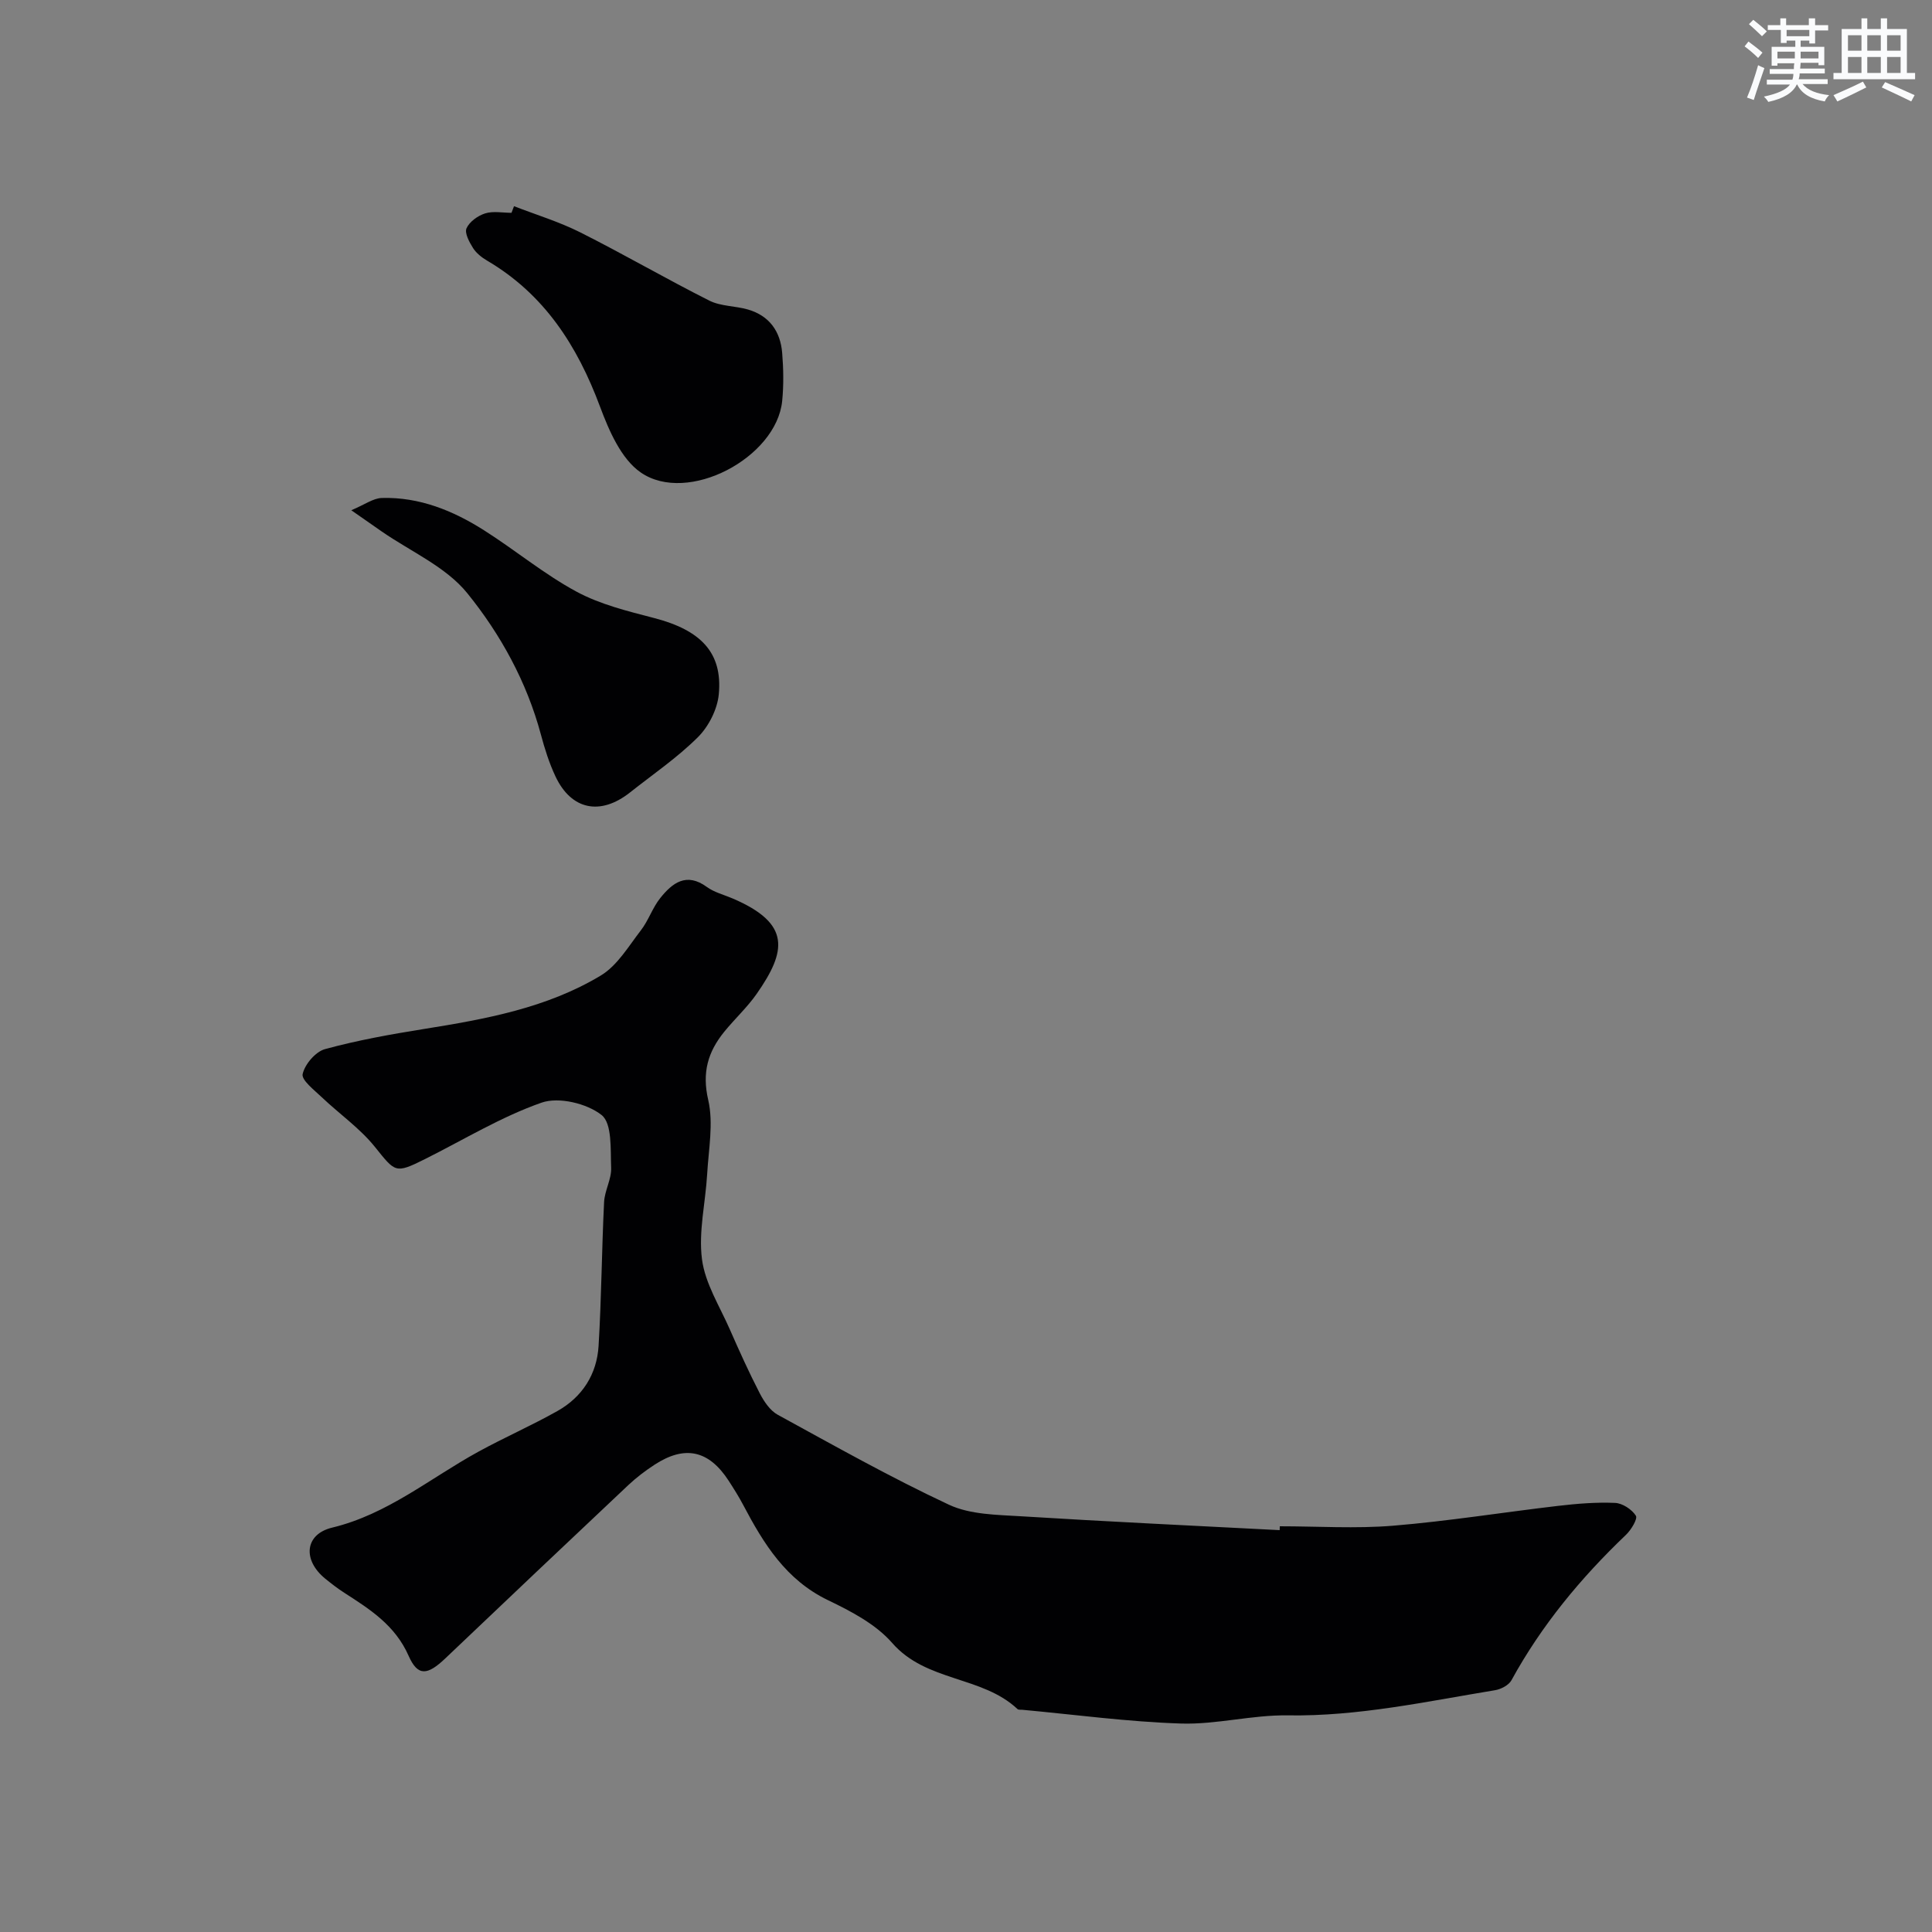 <svg enable-background="new 0 0 400 400" viewBox="0 0 400 400" xmlns="http://www.w3.org/2000/svg"><rect x="0" y="0" width="400" height="400" fill="#808080" stroke="none"/><g fill="#010103"><path d="m264.97 316c7.83 0 15.7.52 23.48-.12 11.4-.94 22.73-2.77 34.1-4.1 3.92-.46 7.9-.79 11.82-.62 1.54.06 3.48 1.34 4.32 2.65.41.64-.98 2.94-2.05 3.96-9.34 8.91-17.48 18.73-23.71 30.11-.56 1.02-2.17 1.86-3.4 2.06-14.23 2.34-28.32 5.44-42.92 5.21-7.35-.12-14.75 1.92-22.09 1.69-10.98-.35-21.92-1.84-32.88-2.85-.33-.03-.78.04-.97-.14-7.35-6.92-18.9-5.6-25.95-13.69-3.38-3.88-8.5-6.56-13.27-8.85-8.73-4.2-13.34-11.69-17.57-19.71-.91-1.73-1.96-3.39-3.02-5.03-4.1-6.31-9.05-7.41-15.32-3.33-1.92 1.25-3.77 2.65-5.43 4.21-12.67 11.93-25.3 23.9-37.9 35.89-3.69 3.51-5.7 3.81-7.61-.52-2.8-6.34-7.99-9.62-13.33-13.06-1.37-.88-2.67-1.89-3.94-2.92-4.72-3.85-4.25-9.19 1.43-10.56 11.46-2.76 20.28-10.23 30.23-15.69 5.39-2.96 11.05-5.43 16.41-8.45 5.17-2.9 8.18-7.63 8.53-13.5.6-9.91.65-19.85 1.14-29.77.12-2.39 1.56-4.76 1.46-7.1-.15-3.78.23-9.16-1.97-10.91-3.04-2.41-8.87-3.81-12.43-2.57-8.4 2.94-16.16 7.7-24.19 11.71-6.15 3.07-6.09 2.7-10.34-2.57-3.11-3.86-7.34-6.8-10.97-10.25-1.56-1.49-4.25-3.56-3.97-4.81.45-2.02 2.66-4.62 4.62-5.16 6.71-1.83 13.61-3.07 20.5-4.17 12.73-2.04 25.43-4.34 36.61-11.07 3.42-2.06 5.74-6.05 8.3-9.36 1.58-2.04 2.4-4.68 4.02-6.69 2.5-3.12 5.4-5.38 9.64-2.28 1.54 1.12 3.55 1.61 5.34 2.38 12.16 5.2 11.12 10.94 4.97 19.75-1.97 2.82-4.56 5.19-6.74 7.88-3.35 4.14-4.61 8.4-3.29 14.08 1.12 4.85.07 10.23-.22 15.36-.34 5.9-1.82 11.91-1.07 17.64.65 4.99 3.65 9.69 5.74 14.46 1.97 4.48 3.98 8.95 6.23 13.3.87 1.68 2.12 3.54 3.69 4.41 11.72 6.41 23.39 12.99 35.48 18.64 4.4 2.05 9.9 2.08 14.94 2.39 17.83 1.11 35.68 1.94 53.52 2.87 0-.27.02-.53.03-.8z"/><path d="m106.42 42.69c4.59 1.78 9.34 3.22 13.72 5.42 9 4.52 17.72 9.6 26.72 14.13 2.37 1.19 5.36 1.08 7.99 1.84 4.43 1.28 6.73 4.53 7.09 8.98.27 3.3.33 6.68 0 9.97-1.19 11.75-19.57 21.5-29.28 14.79-4.06-2.8-6.58-8.67-8.44-13.65-4.7-12.6-11.53-23.25-23.37-30.21-1.12-.66-2.25-1.55-2.92-2.62-.77-1.22-1.78-3.1-1.34-4.08.61-1.36 2.35-2.61 3.86-3.08 1.66-.52 3.62-.12 5.45-.12.17-.48.35-.92.52-1.37z"/><path d="m72.73 105.64c2.78-1.16 4.53-2.49 6.32-2.54 7.77-.22 14.74 2.61 21.16 6.69 6.47 4.1 12.43 9.08 19.14 12.7 4.91 2.65 10.58 4.04 16.05 5.46 9.69 2.51 14.23 7.16 13.42 15.78-.29 3.11-2.09 6.67-4.33 8.9-4.26 4.24-9.32 7.69-14.07 11.45-6.13 4.84-12.14 3.61-15.41-3.32-1.3-2.76-2.24-5.74-3.03-8.7-2.92-10.88-8.34-20.73-15.23-29.24-4.44-5.49-11.75-8.64-17.77-12.82-1.71-1.19-3.41-2.38-6.25-4.36z"/></g><path d="m361.2 9.6.8-1c.9.7 1.9 1.4 2.9 2.3l-.9 1.1c-1-1-2-1.8-2.8-2.4zm.5 10.6c.9-2.1 1.6-4.3 2.3-6.7.4.2.8.4 1.3.6-.7 2.1-1.5 4.3-2.2 6.6zm.4-15.2.9-.9c1 .8 2 1.6 2.8 2.4l-1 1c-.9-.9-1.8-1.7-2.7-2.5zm12.5-1.2h1.2v1.4h2.7v1.1h-2.7v2.7h-1.2v-.6h-1.8v1.3h4.9v3.8h-1.2v-.5h-3.7c0 .4-.1.9-.1 1.2h5.1v1h-5.2c0 .5-.1.9-.2 1.2h6v1h-5.2c1.1 1.3 2.9 2 5.5 2.3-.4.4-.7.8-.9 1.3-2.9-.5-4.8-1.6-5.7-3.5h-.1c-.8 1.7-2.7 2.9-5.9 3.6-.2-.4-.6-.8-.9-1.1 2.8-.6 4.6-1.4 5.4-2.5h-4.8v-1h5.3c.1-.3.2-.7.2-1.2h-4.9v-1h5c0-.4 0-.8.1-1.2h-3.5v.5h-1.2v-3.9h4.9v-1.3h-1.8v.5h-1.2v-2.7h-2.7v-1h2.6v-1.4h1.2v1.4h4.7v-1.4zm-6.6 8.3h3.6c0-.4 0-.9 0-1.4h-3.6zm1.9-4.6h4.7v-1.3h-4.7zm6.6 3.2h-3.7v1.4h3.7z" fill="#fafbfc"/><path d="m385.3 3.8h1.3v2.2h2.8v-2.2h1.3v2.2h4.1v9.1h1.7v1.3h-16.9v-1.3h1.7v-9.1h4.1v-2.2zm.4 13.1.7 1.2c-1.8.9-3.8 1.9-6 2.9-.2-.4-.5-.8-.8-1.3 2.3-1 4.3-1.9 6.1-2.8zm-3.1-6.4h2.8v-3.2h-2.8zm0 4.6h2.8v-3.3h-2.8zm4-4.6h2.8v-3.2h-2.8zm0 4.6h2.8v-3.3h-2.8zm3.7 1.9c2.1.9 4.1 1.8 6.1 2.7l-.7 1.3c-2.2-1.1-4.2-2-6.1-2.9zm3.2-9.7h-2.8v3.2h2.8zm-2.8 7.8h2.8v-3.3h-2.8z" fill="#fafbfc"/></svg>